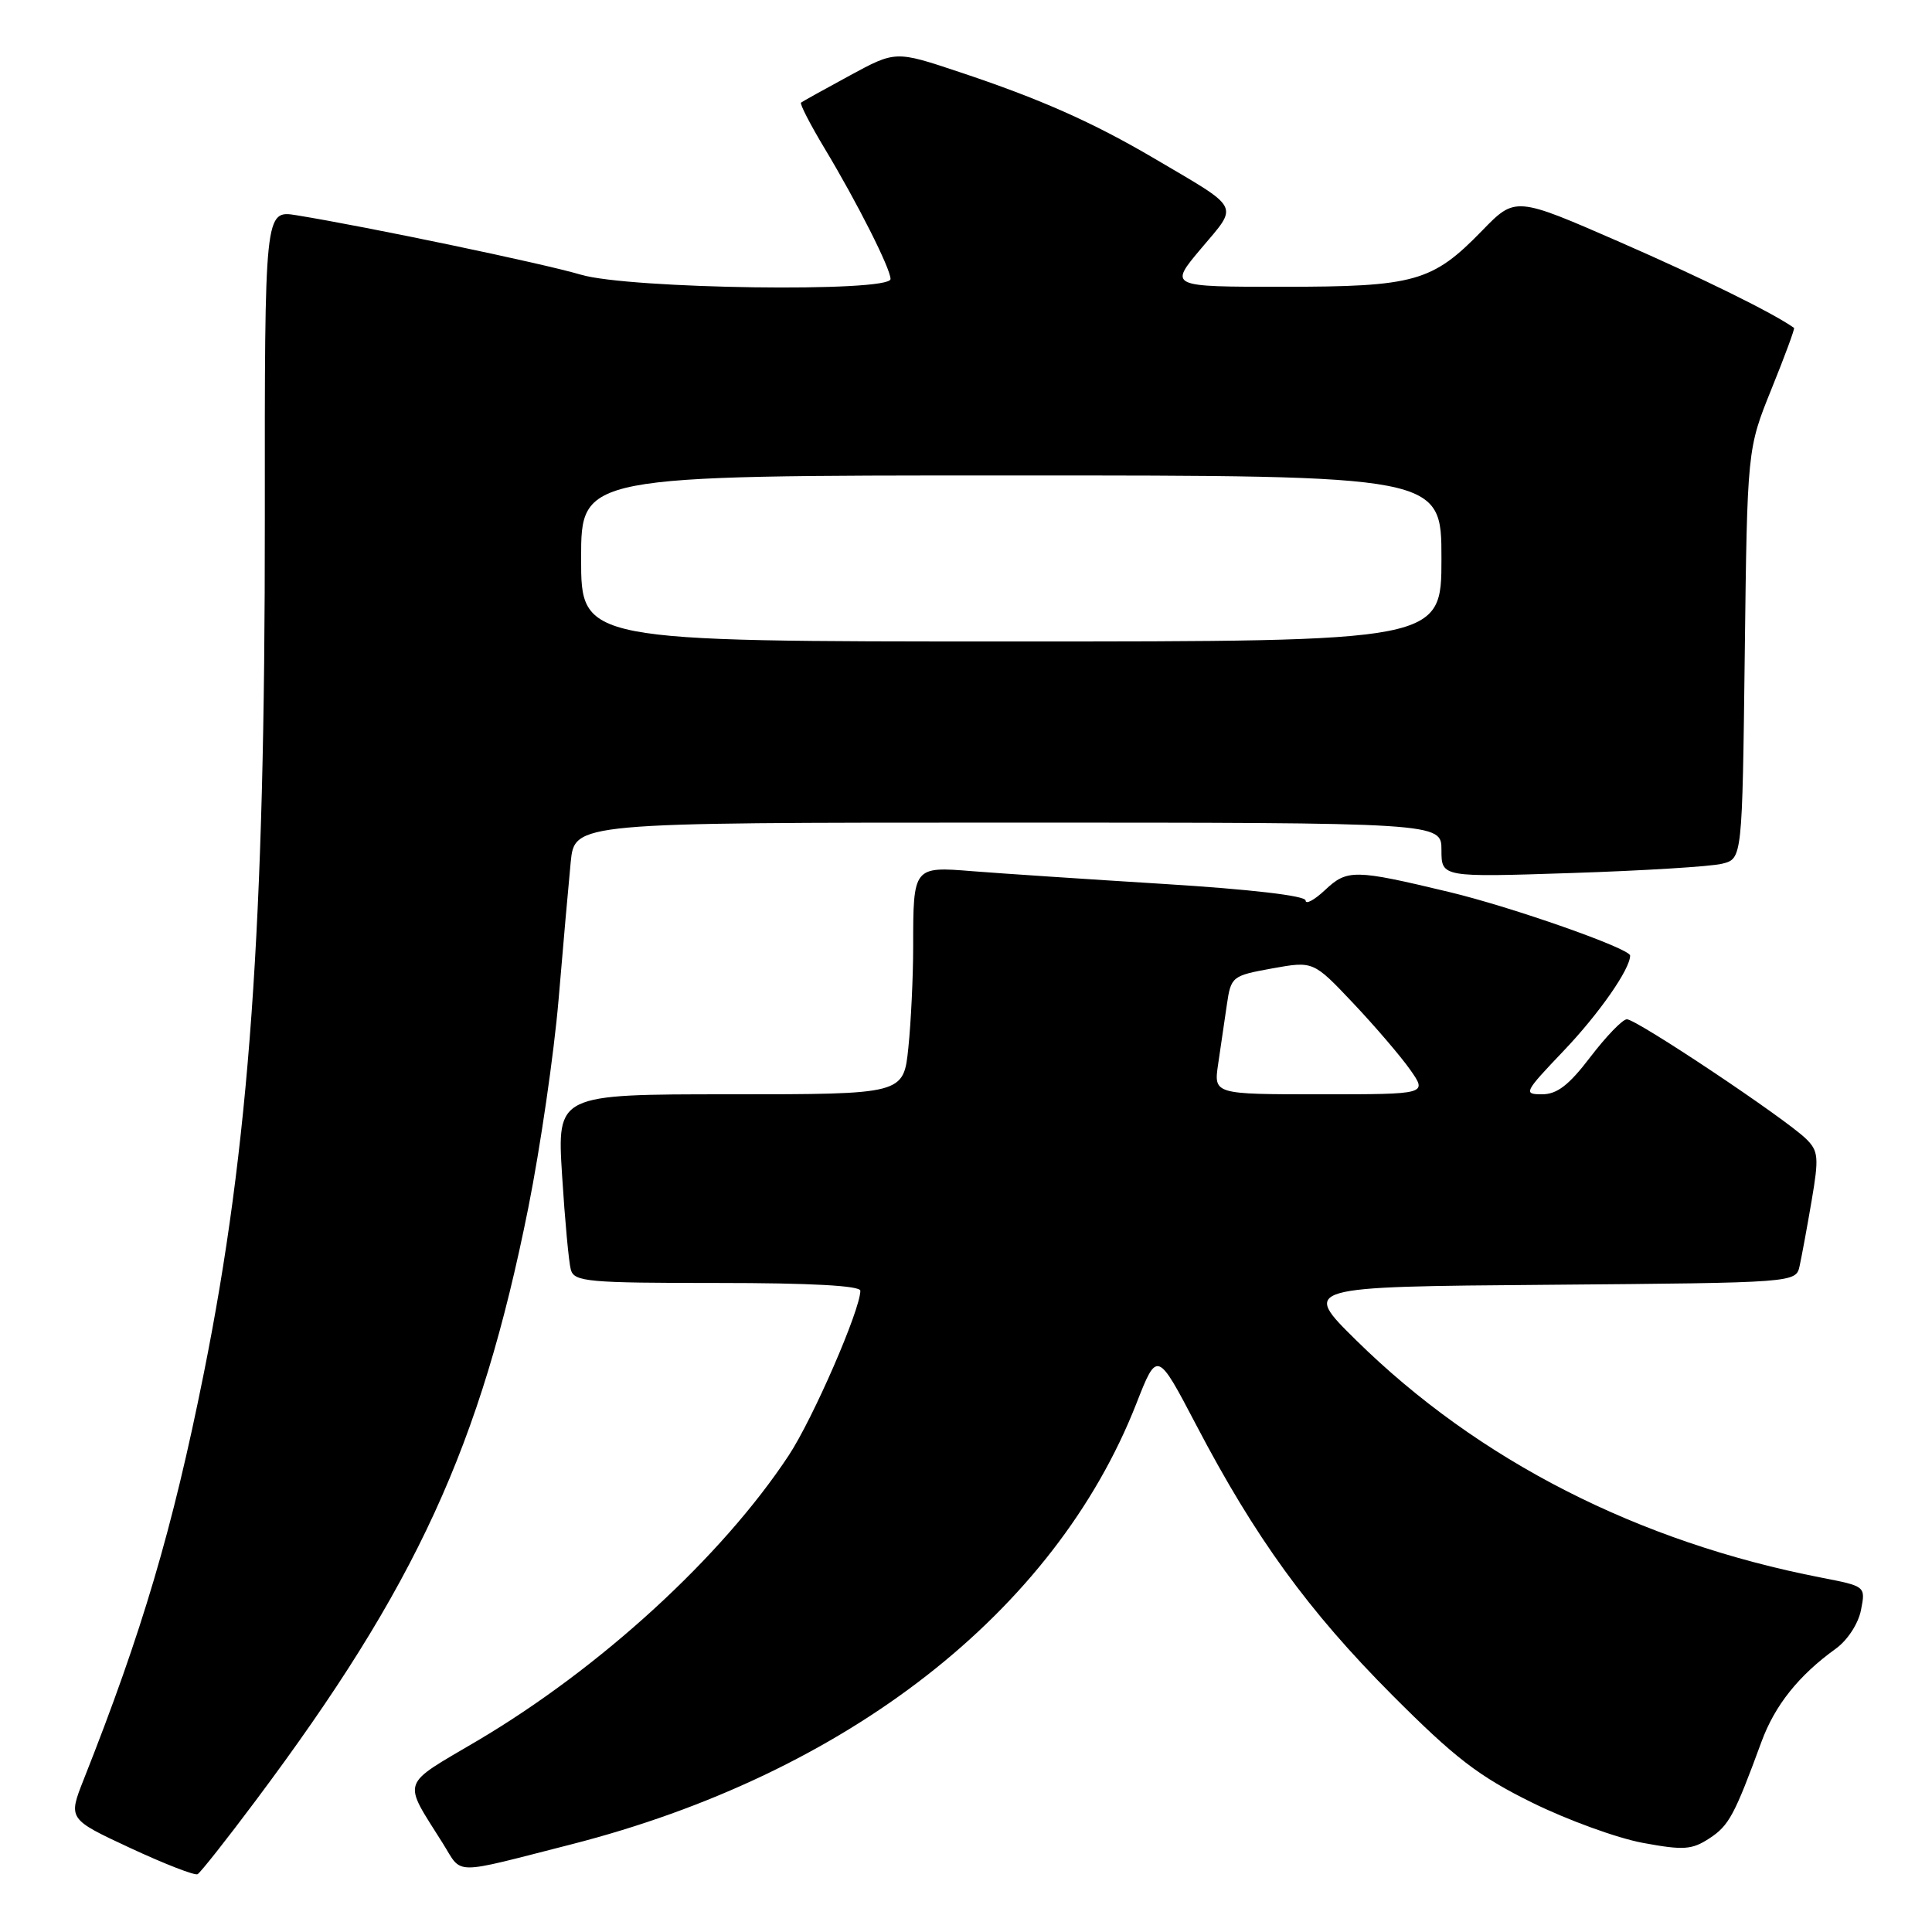 <?xml version="1.0" encoding="UTF-8" standalone="no"?>
<!DOCTYPE svg PUBLIC "-//W3C//DTD SVG 1.1//EN" "http://www.w3.org/Graphics/SVG/1.1/DTD/svg11.dtd" >
<svg xmlns="http://www.w3.org/2000/svg" xmlns:xlink="http://www.w3.org/1999/xlink" version="1.1" viewBox="0 0 256 256">
 <g >
 <path fill="currentColor"
d=" M 33.91 238.55 C 55.17 210.14 63.68 191.62 70.01 160.00 C 71.60 152.03 73.40 139.65 74.01 132.50 C 74.61 125.35 75.34 117.14 75.62 114.25 C 76.14 109.00 76.14 109.00 133.57 109.00 C 191.00 109.00 191.00 109.00 191.00 112.63 C 191.00 116.25 191.00 116.25 208.25 115.68 C 217.74 115.37 226.71 114.82 228.18 114.45 C 230.86 113.79 230.86 113.79 231.19 86.65 C 231.52 59.50 231.52 59.50 234.73 51.55 C 236.50 47.18 237.84 43.54 237.72 43.45 C 234.96 41.48 225.59 36.86 214.65 32.08 C 200.79 26.03 200.79 26.03 196.37 30.58 C 189.80 37.34 187.46 38.00 169.97 38.00 C 154.88 38.00 154.88 38.00 159.17 32.91 C 164.13 27.03 164.54 27.82 152.97 21.01 C 144.78 16.19 137.81 13.10 127.08 9.53 C 118.66 6.72 118.66 6.72 112.58 10.02 C 109.24 11.83 106.34 13.44 106.14 13.60 C 105.95 13.75 107.36 16.50 109.28 19.69 C 113.60 26.88 118.00 35.59 118.00 36.97 C 118.00 38.77 83.35 38.29 76.98 36.40 C 71.95 34.91 48.77 30.06 39.28 28.52 C 35.07 27.84 35.07 27.84 35.09 68.67 C 35.13 122.79 33.05 151.85 27.00 182.00 C 22.85 202.67 18.84 216.23 11.10 235.77 C 9.02 241.03 9.02 241.03 17.26 244.87 C 21.79 246.98 25.81 248.54 26.18 248.34 C 26.56 248.13 30.04 243.73 33.91 238.55 Z  M 75.65 244.40 C 112.21 235.05 139.75 213.59 150.57 185.99 C 153.33 178.95 153.33 178.95 158.51 188.83 C 166.32 203.75 173.36 213.45 184.45 224.58 C 192.79 232.95 195.94 235.37 203.00 238.85 C 207.68 241.16 214.28 243.56 217.68 244.19 C 223.09 245.19 224.18 245.11 226.51 243.59 C 229.10 241.89 229.82 240.55 233.41 230.78 C 235.18 225.96 238.34 222.00 243.24 218.47 C 244.80 217.35 246.24 215.14 246.59 213.34 C 247.21 210.19 247.21 210.19 241.36 209.05 C 217.08 204.34 195.90 193.53 179.71 177.60 C 172.50 170.50 172.50 170.50 205.23 170.24 C 237.97 169.97 237.97 169.97 238.46 167.74 C 238.73 166.51 239.45 162.62 240.05 159.10 C 241.03 153.36 240.95 152.51 239.32 150.91 C 236.56 148.20 216.76 134.99 215.56 135.06 C 214.97 135.09 212.81 137.34 210.73 140.06 C 207.90 143.78 206.32 145.00 204.33 145.00 C 201.81 145.00 201.95 144.74 207.21 139.22 C 211.87 134.33 216.00 128.42 216.00 126.62 C 216.00 125.69 200.36 120.19 192.00 118.19 C 179.49 115.19 178.51 115.17 175.58 117.93 C 174.16 119.26 173.00 119.89 173.00 119.32 C 173.00 118.69 165.69 117.84 154.25 117.13 C 143.94 116.49 132.52 115.73 128.88 115.44 C 121.02 114.80 121.00 114.83 121.00 125.44 C 121.00 129.43 120.71 135.47 120.36 138.85 C 119.72 145.00 119.72 145.00 96.76 145.00 C 73.81 145.00 73.81 145.00 74.48 155.75 C 74.85 161.66 75.37 167.29 75.64 168.25 C 76.09 169.84 77.89 170.00 95.07 170.00 C 107.42 170.00 114.00 170.36 114.00 171.03 C 114.00 173.54 107.72 187.99 104.51 192.85 C 95.65 206.28 79.58 221.01 63.25 230.66 C 52.95 236.74 53.30 235.69 58.68 244.26 C 61.33 248.49 59.69 248.47 75.65 244.40 Z  M 77.00 74.00 C 77.00 63.00 77.00 63.00 134.00 63.00 C 191.00 63.00 191.00 63.00 191.00 74.00 C 191.00 85.00 191.00 85.00 134.00 85.00 C 77.00 85.00 77.00 85.00 77.00 74.00 Z  M 161.41 141.00 C 161.74 138.80 162.25 135.27 162.56 133.16 C 163.11 129.39 163.24 129.29 168.57 128.32 C 174.02 127.34 174.02 127.34 179.30 132.92 C 182.20 135.99 185.60 139.96 186.86 141.75 C 189.14 145.00 189.14 145.00 174.98 145.00 C 160.82 145.00 160.82 145.00 161.41 141.00 Z "/>
</g>
</svg>